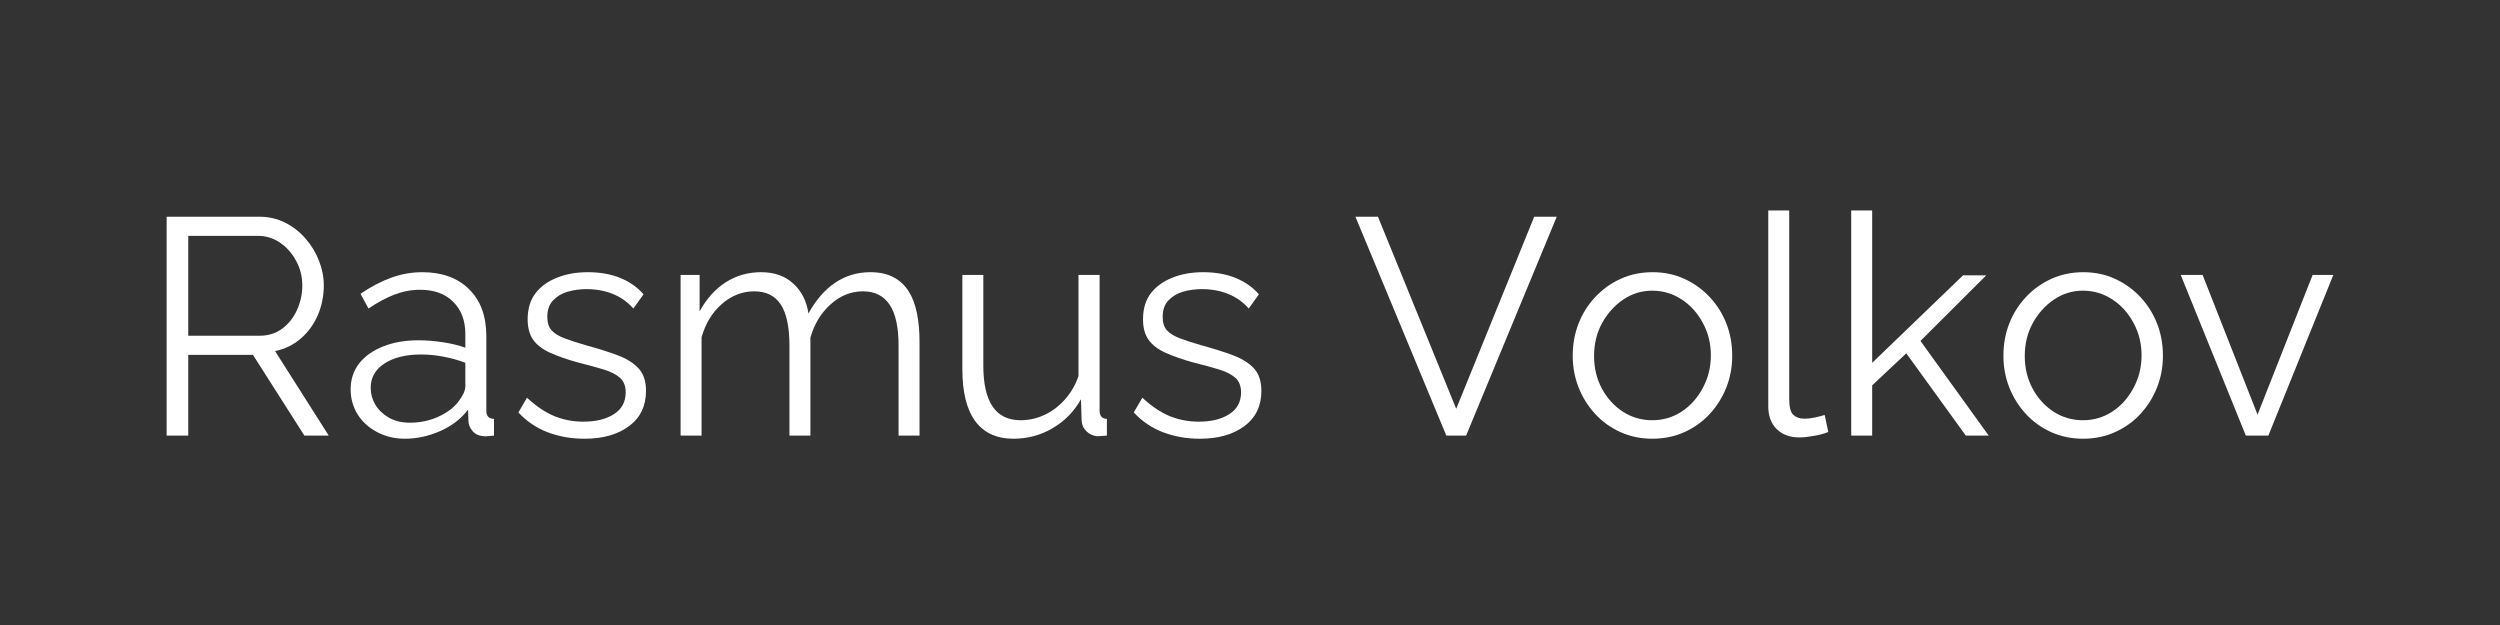 <svg xmlns="http://www.w3.org/2000/svg" xmlns:xlink="http://www.w3.org/1999/xlink" width="400" zoomAndPan="magnify" viewBox="0 0 300 75" height="100" preserveAspectRatio="xMidYMid meet" version="1.0"><rect x="0" y="0" width="300" height="75" fill="#333333" stroke="none"/><defs><g/></defs><g fill="#ffffff" fill-opacity="1"><g transform="translate(16.699, 52.272)"><g><path d="M 3.297 0 L 3.297 -26.266 L 14.391 -26.266 C 15.523 -26.266 16.562 -26.031 17.5 -25.562 C 18.438 -25.094 19.254 -24.457 19.953 -23.656 C 20.66 -22.852 21.203 -21.961 21.578 -20.984 C 21.961 -20.016 22.156 -19.023 22.156 -18.016 C 22.156 -16.754 21.914 -15.566 21.438 -14.453 C 20.957 -13.348 20.281 -12.414 19.406 -11.656 C 18.531 -10.895 17.5 -10.391 16.312 -10.141 L 22.75 0 L 19.828 0 L 13.656 -9.688 L 5.891 -9.688 L 5.891 0 Z M 5.891 -11.984 L 14.469 -11.984 C 15.5 -11.984 16.395 -12.266 17.156 -12.828 C 17.926 -13.398 18.52 -14.148 18.938 -15.078 C 19.363 -16.004 19.578 -16.984 19.578 -18.016 C 19.578 -19.078 19.332 -20.055 18.844 -20.953 C 18.363 -21.859 17.723 -22.586 16.922 -23.141 C 16.117 -23.691 15.227 -23.969 14.25 -23.969 L 5.891 -23.969 Z M 5.891 -11.984 "/></g></g></g><g fill="#ffffff" fill-opacity="1"><g transform="translate(40.858, 52.272)"><g><path d="M 1.219 -5.547 C 1.219 -6.754 1.562 -7.797 2.25 -8.672 C 2.945 -9.547 3.906 -10.223 5.125 -10.703 C 6.344 -11.191 7.754 -11.438 9.359 -11.438 C 10.297 -11.438 11.27 -11.359 12.281 -11.203 C 13.289 -11.055 14.191 -10.836 14.984 -10.547 L 14.984 -12.172 C 14.984 -13.797 14.5 -15.086 13.531 -16.047 C 12.57 -17.016 11.242 -17.5 9.547 -17.5 C 8.504 -17.5 7.484 -17.305 6.484 -16.922 C 5.492 -16.547 4.453 -15.988 3.359 -15.25 L 2.406 -17.016 C 3.664 -17.879 4.898 -18.523 6.109 -18.953 C 7.316 -19.391 8.551 -19.609 9.812 -19.609 C 12.176 -19.609 14.047 -18.93 15.422 -17.578 C 16.805 -16.223 17.5 -14.348 17.5 -11.953 L 17.5 -3.031 C 17.5 -2.688 17.57 -2.43 17.719 -2.266 C 17.863 -2.109 18.098 -2.02 18.422 -2 L 18.422 0 C 18.148 0.02 17.914 0.039 17.719 0.062 C 17.52 0.094 17.375 0.098 17.281 0.078 C 16.664 0.047 16.195 -0.148 15.875 -0.516 C 15.551 -0.891 15.379 -1.285 15.359 -1.703 L 15.312 -3.109 C 14.445 -1.992 13.32 -1.133 11.938 -0.531 C 10.562 0.07 9.16 0.375 7.734 0.375 C 6.504 0.375 5.391 0.109 4.391 -0.422 C 3.391 -0.953 2.609 -1.664 2.047 -2.562 C 1.492 -3.469 1.219 -4.461 1.219 -5.547 Z M 14.141 -4.062 C 14.41 -4.414 14.617 -4.75 14.766 -5.062 C 14.91 -5.383 14.984 -5.672 14.984 -5.922 L 14.984 -8.734 C 14.148 -9.055 13.281 -9.301 12.375 -9.469 C 11.477 -9.645 10.57 -9.734 9.656 -9.734 C 7.852 -9.734 6.395 -9.375 5.281 -8.656 C 4.176 -7.938 3.625 -6.961 3.625 -5.734 C 3.625 -5.016 3.805 -4.344 4.172 -3.719 C 4.547 -3.094 5.086 -2.57 5.797 -2.156 C 6.516 -1.75 7.359 -1.547 8.328 -1.547 C 9.535 -1.547 10.66 -1.781 11.703 -2.25 C 12.754 -2.719 13.566 -3.32 14.141 -4.062 Z M 14.141 -4.062 "/></g></g></g><g fill="#ffffff" fill-opacity="1"><g transform="translate(61.021, 52.272)"><g><path d="M 9.109 0.375 C 7.523 0.375 6.051 0.113 4.688 -0.406 C 3.332 -0.926 2.164 -1.719 1.188 -2.781 L 2.219 -4.547 C 3.301 -3.535 4.391 -2.801 5.484 -2.344 C 6.586 -1.895 7.754 -1.672 8.984 -1.672 C 10.492 -1.672 11.719 -1.973 12.656 -2.578 C 13.594 -3.18 14.062 -4.051 14.062 -5.188 C 14.062 -5.945 13.832 -6.531 13.375 -6.938 C 12.914 -7.344 12.258 -7.676 11.406 -7.938 C 10.562 -8.195 9.547 -8.473 8.359 -8.766 C 7.023 -9.141 5.906 -9.531 5 -9.938 C 4.102 -10.344 3.426 -10.859 2.969 -11.484 C 2.52 -12.117 2.297 -12.941 2.297 -13.953 C 2.297 -15.211 2.609 -16.254 3.234 -17.078 C 3.867 -17.898 4.734 -18.523 5.828 -18.953 C 6.922 -19.391 8.148 -19.609 9.516 -19.609 C 10.992 -19.609 12.301 -19.375 13.438 -18.906 C 14.57 -18.438 15.492 -17.785 16.203 -16.953 L 14.984 -15.25 C 14.297 -16.031 13.473 -16.613 12.516 -17 C 11.566 -17.383 10.516 -17.578 9.359 -17.578 C 8.566 -17.578 7.812 -17.473 7.094 -17.266 C 6.383 -17.055 5.801 -16.707 5.344 -16.219 C 4.883 -15.738 4.656 -15.082 4.656 -14.25 C 4.656 -13.551 4.828 -13.008 5.172 -12.625 C 5.523 -12.25 6.047 -11.93 6.734 -11.672 C 7.422 -11.41 8.27 -11.133 9.281 -10.844 C 10.738 -10.445 12.008 -10.047 13.094 -9.641 C 14.176 -9.234 15.016 -8.707 15.609 -8.062 C 16.203 -7.426 16.5 -6.523 16.5 -5.359 C 16.5 -3.555 15.82 -2.148 14.469 -1.141 C 13.113 -0.129 11.328 0.375 9.109 0.375 Z M 9.109 0.375 "/></g></g></g><g fill="#ffffff" fill-opacity="1"><g transform="translate(78.89, 52.272)"><g><path d="M 31.453 0 L 28.938 0 L 28.938 -10.766 C 28.938 -13.016 28.578 -14.664 27.859 -15.719 C 27.141 -16.781 26.078 -17.312 24.672 -17.312 C 23.223 -17.312 21.926 -16.789 20.781 -15.75 C 19.633 -14.719 18.828 -13.391 18.359 -11.766 L 18.359 0 L 15.844 0 L 15.844 -10.766 C 15.844 -13.035 15.492 -14.691 14.797 -15.734 C 14.109 -16.785 13.051 -17.312 11.625 -17.312 C 10.188 -17.312 8.891 -16.805 7.734 -15.797 C 6.578 -14.785 5.766 -13.453 5.297 -11.797 L 5.297 0 L 2.781 0 L 2.781 -19.281 L 5.062 -19.281 L 5.062 -14.906 C 5.883 -16.414 6.926 -17.578 8.188 -18.391 C 9.457 -19.203 10.875 -19.609 12.438 -19.609 C 14.039 -19.609 15.332 -19.148 16.312 -18.234 C 17.301 -17.328 17.906 -16.133 18.125 -14.656 C 19.02 -16.281 20.086 -17.508 21.328 -18.344 C 22.578 -19.188 23.988 -19.609 25.562 -19.609 C 26.645 -19.609 27.562 -19.41 28.312 -19.016 C 29.07 -18.617 29.68 -18.055 30.141 -17.328 C 30.598 -16.609 30.93 -15.734 31.141 -14.703 C 31.348 -13.68 31.453 -12.539 31.453 -11.281 Z M 31.453 0 "/></g></g></g><g fill="#ffffff" fill-opacity="1"><g transform="translate(112.889, 52.272)"><g><path d="M 2.594 -7.953 L 2.594 -19.281 L 5.109 -19.281 L 5.109 -8.406 C 5.109 -6.207 5.484 -4.562 6.234 -3.469 C 6.984 -2.383 8.098 -1.844 9.578 -1.844 C 10.566 -1.844 11.523 -2.055 12.453 -2.484 C 13.379 -2.922 14.195 -3.539 14.906 -4.344 C 15.625 -5.145 16.164 -6.078 16.531 -7.141 L 16.531 -19.281 L 19.062 -19.281 L 19.062 -3.031 C 19.062 -2.688 19.133 -2.43 19.281 -2.266 C 19.426 -2.109 19.645 -2.02 19.938 -2 L 19.938 0 C 19.645 0.02 19.41 0.035 19.234 0.047 C 19.066 0.066 18.91 0.078 18.766 0.078 C 18.266 0.023 17.836 -0.172 17.484 -0.516 C 17.129 -0.859 16.938 -1.281 16.906 -1.781 L 16.828 -4.359 C 15.992 -2.879 14.852 -1.719 13.406 -0.875 C 11.969 -0.039 10.41 0.375 8.734 0.375 C 6.711 0.375 5.18 -0.328 4.141 -1.734 C 3.109 -3.141 2.594 -5.211 2.594 -7.953 Z M 2.594 -7.953 "/></g></g></g><g fill="#ffffff" fill-opacity="1"><g transform="translate(134.865, 52.272)"><g><path d="M 9.109 0.375 C 7.523 0.375 6.051 0.113 4.688 -0.406 C 3.332 -0.926 2.164 -1.719 1.188 -2.781 L 2.219 -4.547 C 3.301 -3.535 4.391 -2.801 5.484 -2.344 C 6.586 -1.895 7.754 -1.672 8.984 -1.672 C 10.492 -1.672 11.719 -1.973 12.656 -2.578 C 13.594 -3.18 14.062 -4.051 14.062 -5.188 C 14.062 -5.945 13.832 -6.531 13.375 -6.938 C 12.914 -7.344 12.258 -7.676 11.406 -7.938 C 10.562 -8.195 9.547 -8.473 8.359 -8.766 C 7.023 -9.141 5.906 -9.531 5 -9.938 C 4.102 -10.344 3.426 -10.859 2.969 -11.484 C 2.52 -12.117 2.297 -12.941 2.297 -13.953 C 2.297 -15.211 2.609 -16.254 3.234 -17.078 C 3.867 -17.898 4.734 -18.523 5.828 -18.953 C 6.922 -19.391 8.148 -19.609 9.516 -19.609 C 10.992 -19.609 12.301 -19.375 13.438 -18.906 C 14.57 -18.438 15.492 -17.785 16.203 -16.953 L 14.984 -15.25 C 14.297 -16.031 13.473 -16.613 12.516 -17 C 11.566 -17.383 10.516 -17.578 9.359 -17.578 C 8.566 -17.578 7.812 -17.473 7.094 -17.266 C 6.383 -17.055 5.801 -16.707 5.344 -16.219 C 4.883 -15.738 4.656 -15.082 4.656 -14.25 C 4.656 -13.551 4.828 -13.008 5.172 -12.625 C 5.523 -12.25 6.047 -11.93 6.734 -11.672 C 7.422 -11.41 8.27 -11.133 9.281 -10.844 C 10.738 -10.445 12.008 -10.047 13.094 -9.641 C 14.176 -9.234 15.016 -8.707 15.609 -8.062 C 16.203 -7.426 16.5 -6.523 16.5 -5.359 C 16.5 -3.555 15.82 -2.148 14.469 -1.141 C 13.113 -0.129 11.328 0.375 9.109 0.375 Z M 9.109 0.375 "/></g></g></g><g fill="#ffffff" fill-opacity="1"><g transform="translate(152.734, 52.272)"><g/></g></g><g fill="#ffffff" fill-opacity="1"><g transform="translate(162.168, 52.272)"><g><path d="M 3.188 -26.266 L 12.578 -3.219 L 21.938 -26.266 L 24.641 -26.266 L 13.766 0 L 11.391 0 L 0.484 -26.266 Z M 3.188 -26.266 "/></g></g></g><g fill="#ffffff" fill-opacity="1"><g transform="translate(187.288, 52.272)"><g><path d="M 10.984 0.375 C 9.609 0.375 8.332 0.109 7.156 -0.422 C 5.988 -0.953 4.977 -1.68 4.125 -2.609 C 3.27 -3.535 2.609 -4.594 2.141 -5.781 C 1.672 -6.977 1.438 -8.242 1.438 -9.578 C 1.438 -10.961 1.672 -12.254 2.141 -13.453 C 2.609 -14.648 3.273 -15.707 4.141 -16.625 C 5.004 -17.551 6.02 -18.281 7.188 -18.812 C 8.363 -19.344 9.645 -19.609 11.031 -19.609 C 12.406 -19.609 13.672 -19.344 14.828 -18.812 C 15.992 -18.281 17.008 -17.551 17.875 -16.625 C 18.738 -15.707 19.406 -14.648 19.875 -13.453 C 20.344 -12.254 20.578 -10.961 20.578 -9.578 C 20.578 -8.242 20.344 -6.977 19.875 -5.781 C 19.406 -4.594 18.742 -3.535 17.891 -2.609 C 17.035 -1.68 16.02 -0.953 14.844 -0.422 C 13.676 0.109 12.391 0.375 10.984 0.375 Z M 4 -9.547 C 4 -8.117 4.312 -6.816 4.938 -5.641 C 5.57 -4.473 6.414 -3.547 7.469 -2.859 C 8.531 -2.18 9.703 -1.844 10.984 -1.844 C 12.266 -1.844 13.438 -2.188 14.5 -2.875 C 15.562 -3.57 16.41 -4.52 17.047 -5.719 C 17.691 -6.914 18.016 -8.219 18.016 -9.625 C 18.016 -11.051 17.691 -12.352 17.047 -13.531 C 16.41 -14.719 15.562 -15.656 14.5 -16.344 C 13.438 -17.039 12.266 -17.391 10.984 -17.391 C 9.703 -17.391 8.535 -17.031 7.484 -16.312 C 6.441 -15.602 5.598 -14.66 4.953 -13.484 C 4.316 -12.316 4 -11.004 4 -9.547 Z M 4 -9.547 "/></g></g></g><g fill="#ffffff" fill-opacity="1"><g transform="translate(209.301, 52.272)"><g><path d="M 2.891 -27.016 L 5.406 -27.016 L 5.406 -4.359 C 5.406 -3.398 5.578 -2.77 5.922 -2.469 C 6.266 -2.176 6.68 -2.031 7.172 -2.031 C 7.617 -2.031 8.062 -2.078 8.5 -2.172 C 8.945 -2.273 9.332 -2.379 9.656 -2.484 L 10.094 -0.438 C 9.625 -0.238 9.051 -0.082 8.375 0.031 C 7.695 0.156 7.113 0.219 6.625 0.219 C 5.488 0.219 4.582 -0.113 3.906 -0.781 C 3.227 -1.445 2.891 -2.359 2.891 -3.516 Z M 2.891 -27.016 "/></g></g></g><g fill="#ffffff" fill-opacity="1"><g transform="translate(219.364, 52.272)"><g><path d="M 16.531 0 L 9.391 -9.875 L 5.297 -6.031 L 5.297 0 L 2.781 0 L 2.781 -27.016 L 5.297 -27.016 L 5.297 -8.734 L 16.203 -19.234 L 18.984 -19.234 L 11.094 -11.359 L 19.281 0 Z M 16.531 0 "/></g></g></g><g fill="#ffffff" fill-opacity="1"><g transform="translate(238.972, 52.272)"><g><path d="M 10.984 0.375 C 9.609 0.375 8.332 0.109 7.156 -0.422 C 5.988 -0.953 4.977 -1.68 4.125 -2.609 C 3.27 -3.535 2.609 -4.594 2.141 -5.781 C 1.672 -6.977 1.438 -8.242 1.438 -9.578 C 1.438 -10.961 1.672 -12.254 2.141 -13.453 C 2.609 -14.648 3.273 -15.707 4.141 -16.625 C 5.004 -17.551 6.02 -18.281 7.188 -18.812 C 8.363 -19.344 9.645 -19.609 11.031 -19.609 C 12.406 -19.609 13.672 -19.344 14.828 -18.812 C 15.992 -18.281 17.008 -17.551 17.875 -16.625 C 18.738 -15.707 19.406 -14.648 19.875 -13.453 C 20.344 -12.254 20.578 -10.961 20.578 -9.578 C 20.578 -8.242 20.344 -6.977 19.875 -5.781 C 19.406 -4.594 18.742 -3.535 17.891 -2.609 C 17.035 -1.68 16.02 -0.953 14.844 -0.422 C 13.676 0.109 12.391 0.375 10.984 0.375 Z M 4 -9.547 C 4 -8.117 4.312 -6.816 4.938 -5.641 C 5.57 -4.473 6.414 -3.547 7.469 -2.859 C 8.531 -2.18 9.703 -1.844 10.984 -1.844 C 12.266 -1.844 13.438 -2.188 14.5 -2.875 C 15.562 -3.57 16.41 -4.52 17.047 -5.719 C 17.691 -6.914 18.016 -8.219 18.016 -9.625 C 18.016 -11.051 17.691 -12.352 17.047 -13.531 C 16.41 -14.719 15.562 -15.656 14.5 -16.344 C 13.438 -17.039 12.266 -17.391 10.984 -17.391 C 9.703 -17.391 8.535 -17.031 7.484 -16.312 C 6.441 -15.602 5.598 -14.66 4.953 -13.484 C 4.316 -12.316 4 -11.004 4 -9.547 Z M 4 -9.547 "/></g></g></g><g fill="#ffffff" fill-opacity="1"><g transform="translate(260.984, 52.272)"><g><path d="M 8.516 0 L 0.703 -19.281 L 3.328 -19.281 L 9.922 -2.516 L 16.531 -19.281 L 19.016 -19.281 L 11.219 0 Z M 8.516 0 "/></g></g></g></svg>